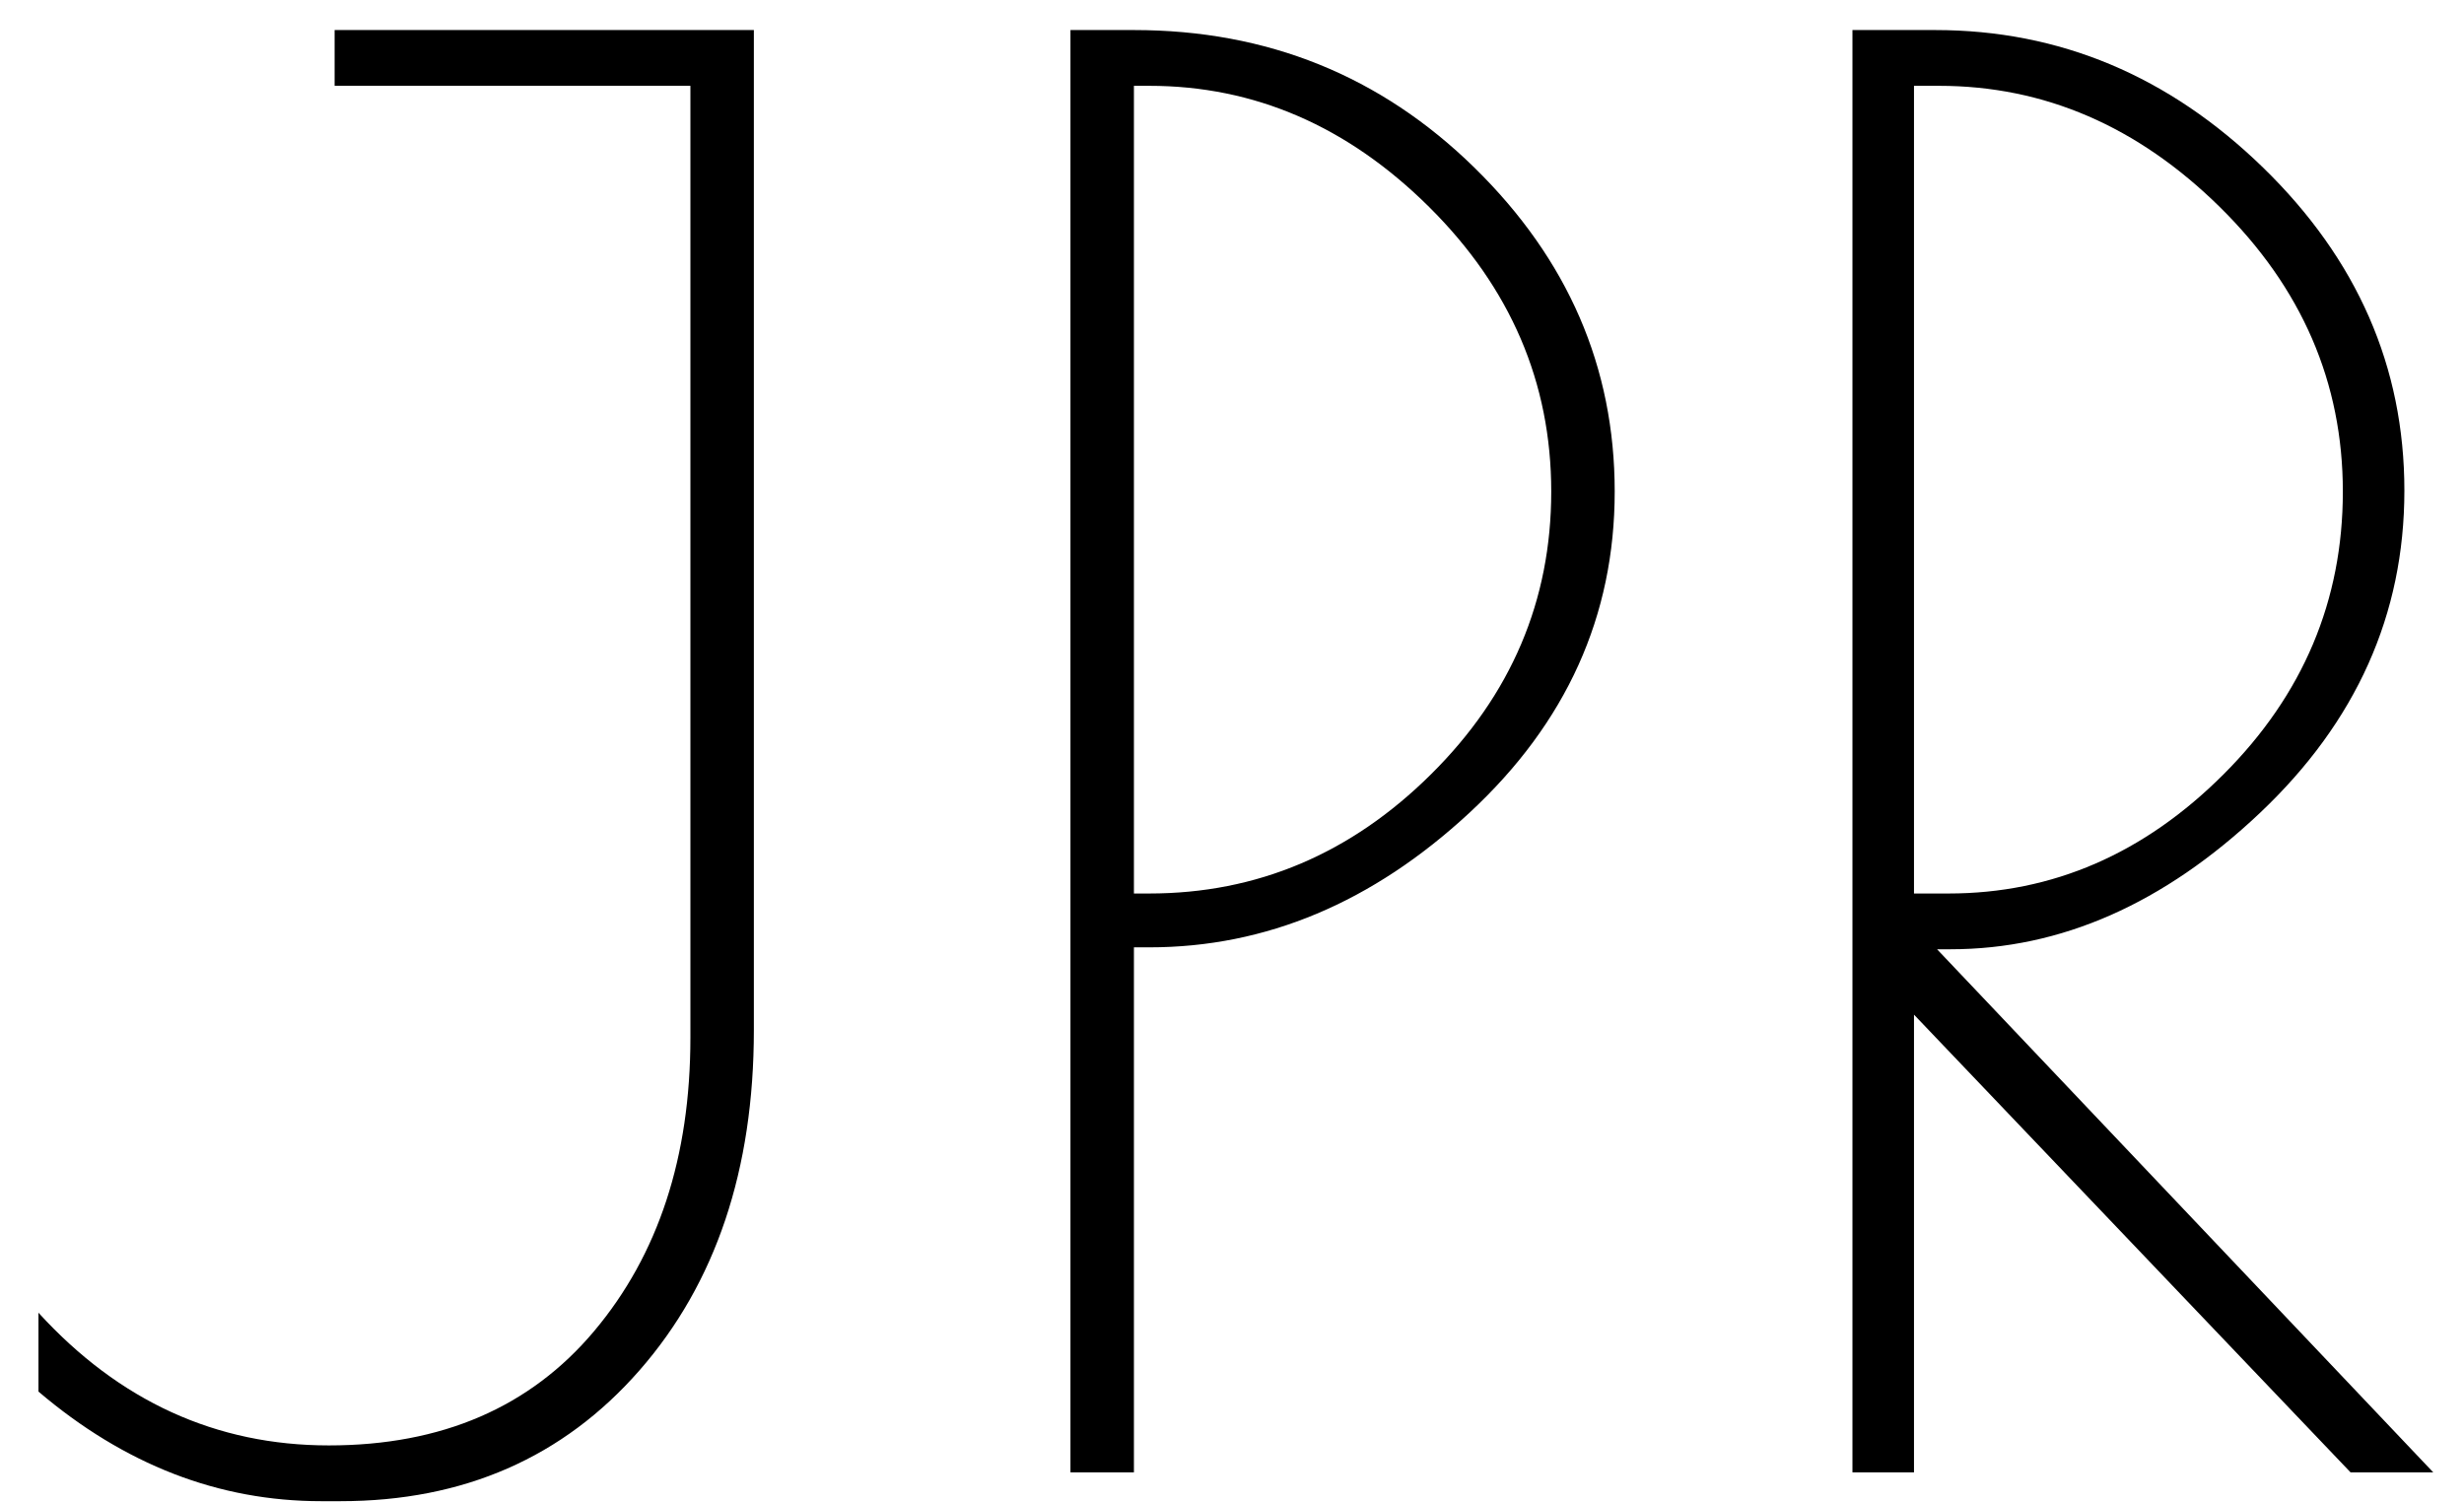 <?xml version="1.0" encoding="UTF-8" standalone="no"?>
<svg width="82px" height="50px" viewBox="0 0 82 50" version="1.1" xmlns="http://www.w3.org/2000/svg" xmlns:xlink="http://www.w3.org/1999/xlink">
    <!-- Generator: Sketch 39 (31667) - http://www.bohemiancoding.com/sketch -->
    <title>Artboard 1</title>
    <desc>Created with Sketch.</desc>
    <defs></defs>
    <g id="Page-1" stroke="none" stroke-width="1" fill="none" fill-rule="evenodd">
        <g id="Artboard-1" fill="#000000">
            <path d="M11.136,2.856 L11.136,1 L25.088,1 L25.088,34.28 C25.088,38.931 23.819,42.707 21.28,45.608 C18.741,48.509 15.424,49.96 11.328,49.96 L10.688,49.96 C7.275,49.96 4.139,48.744 1.28,46.312 L1.28,43.688 C3.968,46.632 7.189,48.104 10.944,48.104 C14.699,48.104 17.643,46.835 19.776,44.296 C21.909,41.757 22.976,38.504 22.976,34.536 L22.976,2.856 L11.136,2.856 Z M35.624,1 L37.736,1 C42.173,1 45.949,2.525 49.064,5.576 C52.179,8.627 53.736,12.221 53.736,16.36 C53.736,20.499 52.125,24.061 48.904,27.048 C45.683,30.035 42.131,31.528 38.248,31.528 L37.736,31.528 L37.736,49 L35.624,49 L35.624,1 Z M37.736,29.736 L38.248,29.736 C41.832,29.736 44.957,28.413 47.624,25.768 C50.291,23.123 51.624,19.987 51.624,16.36 C51.624,12.733 50.269,9.576 47.56,6.888 C44.851,4.2 41.747,2.856 38.248,2.856 L37.736,2.856 L37.736,29.736 Z M61.648,1 L64.4,1 C68.539,1 72.176,2.525 75.312,5.576 C78.448,8.627 80.016,12.211 80.016,16.328 C80.016,20.445 78.416,24.019 75.216,27.048 C72.016,30.077 68.581,31.592 64.912,31.592 L64.464,31.592 L80.976,49 L78.224,49 L63.696,33.768 L63.696,49 L61.648,49 L61.648,1 Z M63.696,29.736 L64.848,29.736 C68.304,29.736 71.355,28.413 74,25.768 C76.645,23.123 77.968,19.987 77.968,16.36 C77.968,12.733 76.603,9.576 73.872,6.888 C71.141,4.2 68.027,2.856 64.528,2.856 L63.696,2.856 L63.696,29.736 Z" id="JPR"></path>
        </g>
    </g>
</svg>
